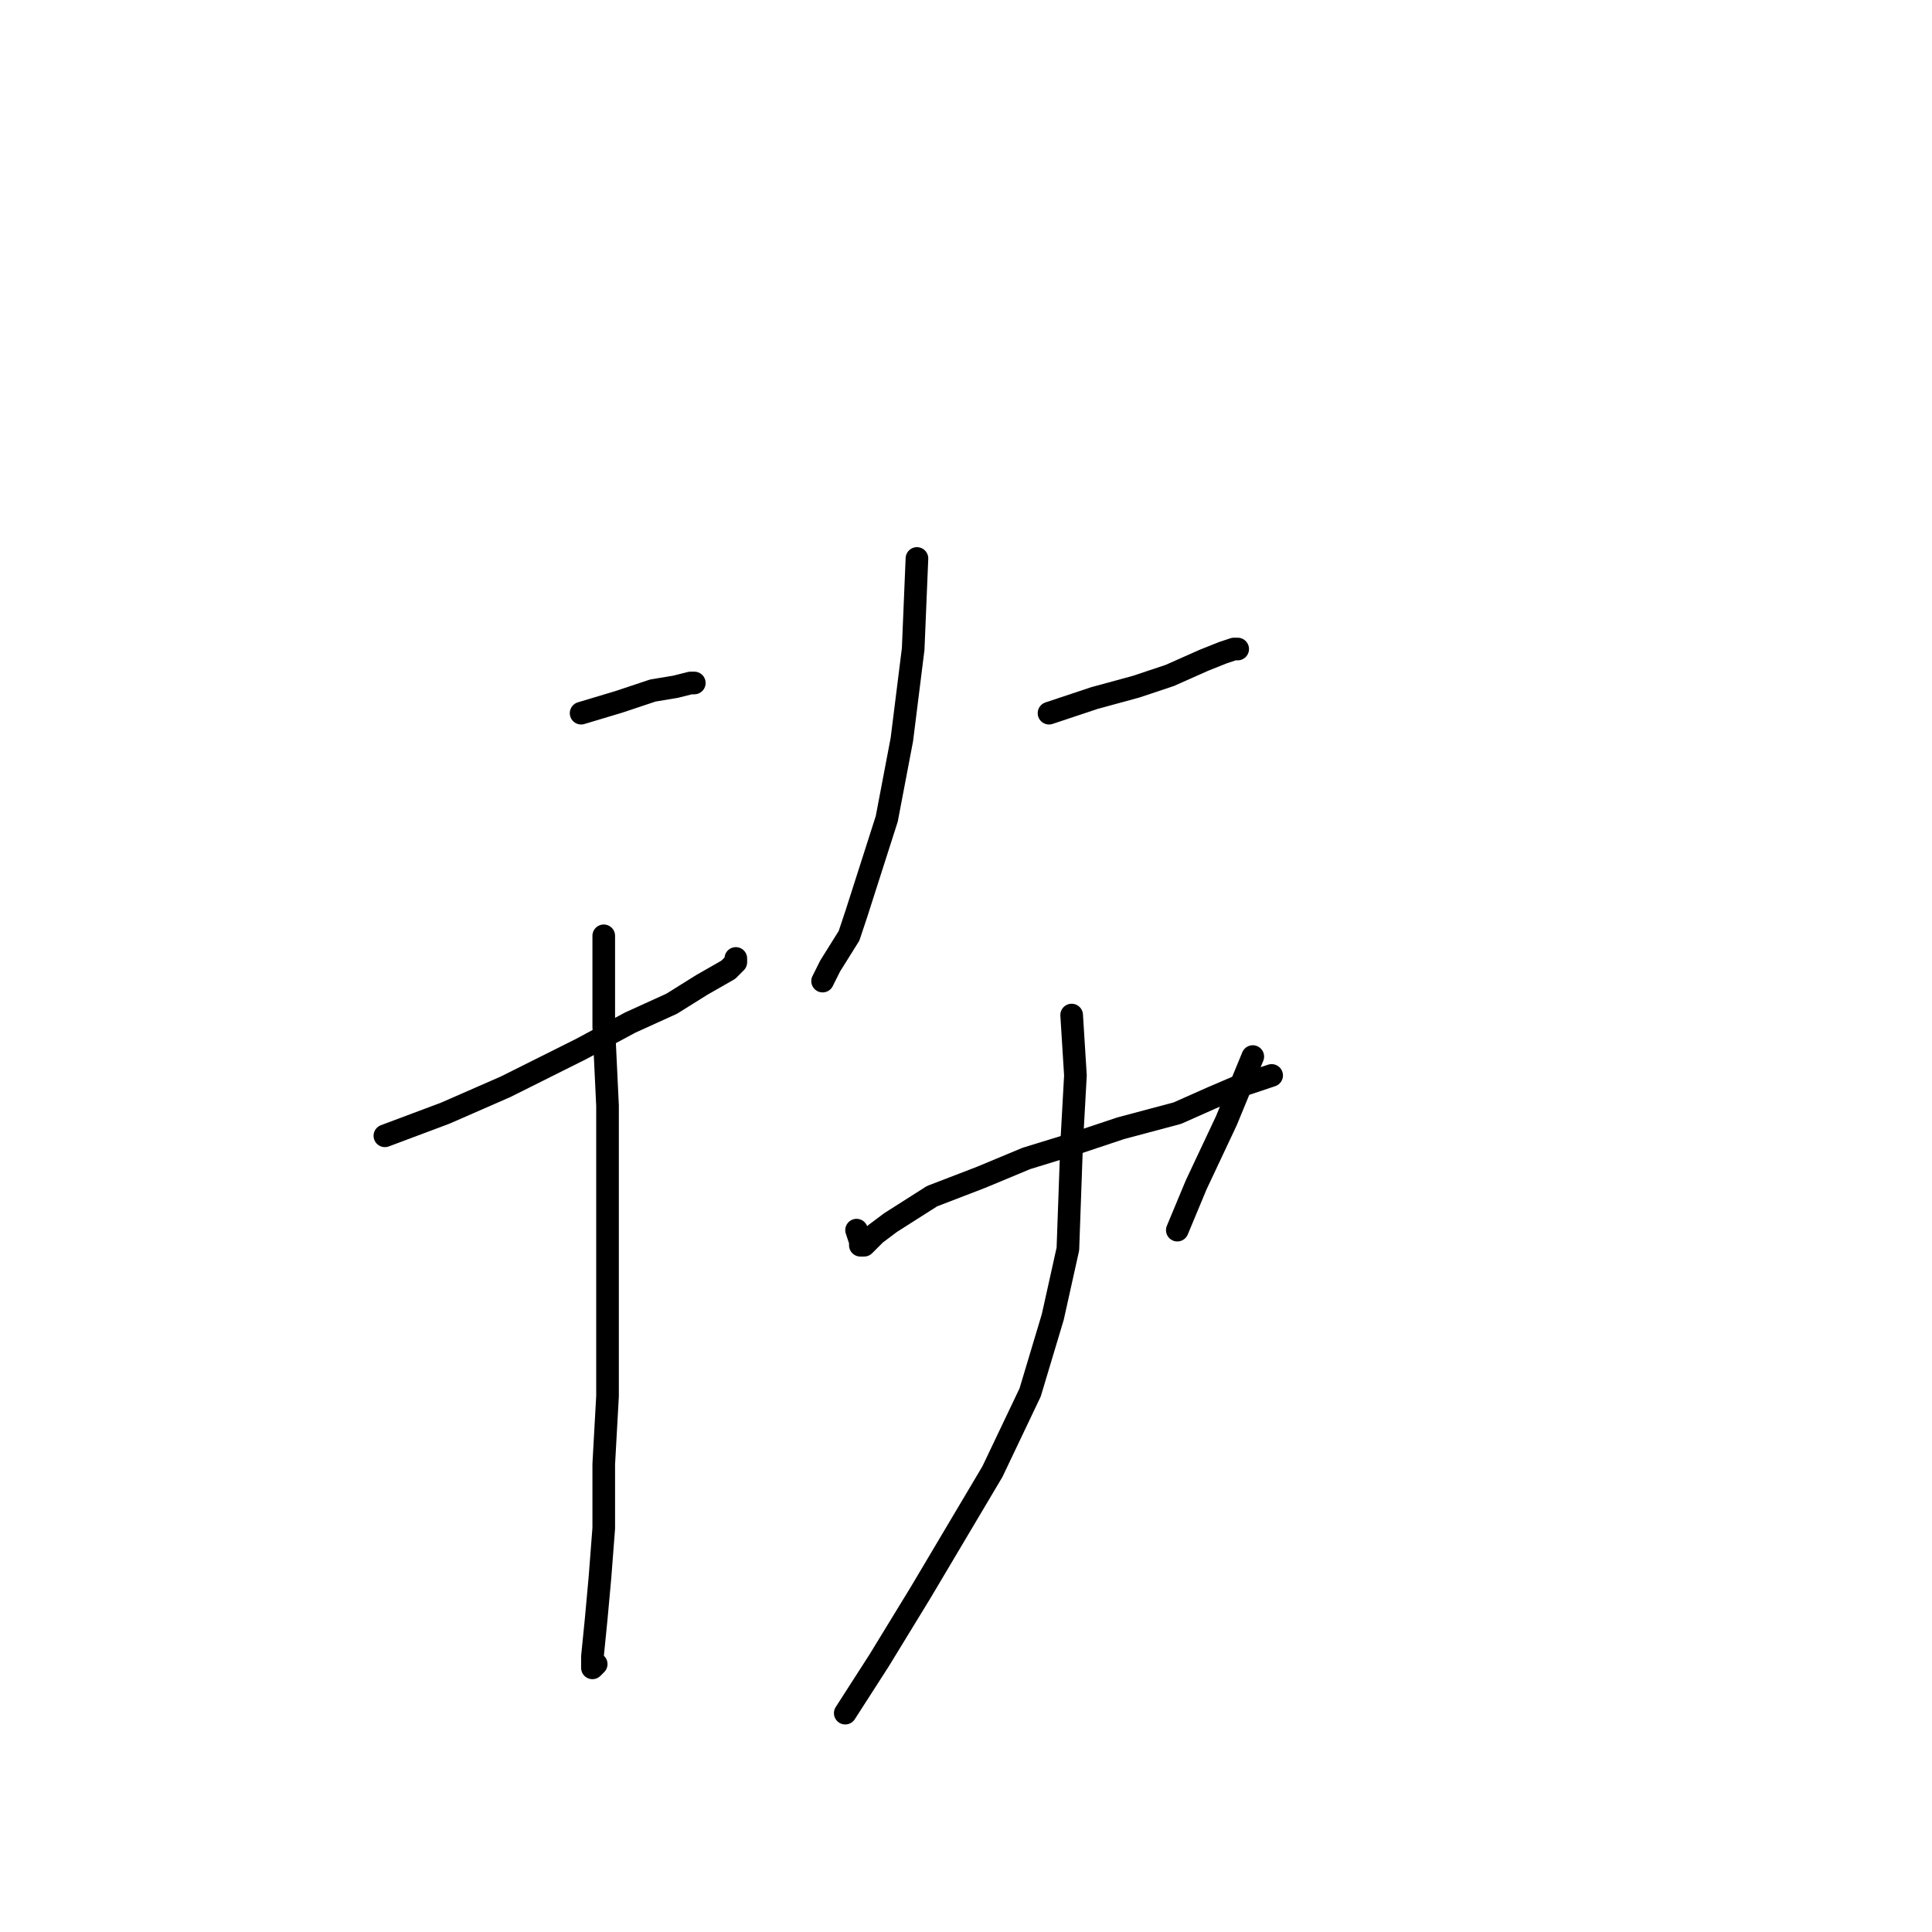 <?xml version="1.0" standalone="no"?>
    <svg width="256" height="256" xmlns="http://www.w3.org/2000/svg" version="1.1">
    <polyline stroke="black" stroke-width="3" stroke-linecap="round" fill="transparent" stroke-linejoin="round" points="77 94.5 82 93 86.5 91.5 89.5 91 91.5 90.5 92 90.5 92 90.5 " />
        <polyline stroke="black" stroke-width="3" stroke-linecap="round" fill="transparent" stroke-linejoin="round" points="51 150.5 59 147.5 67 144 77 139 83.5 135.5 89 133 93 130.5 96.5 128.5 97.5 127.5 97.5 127 97.5 127 " />
        <polyline stroke="black" stroke-width="3" stroke-linecap="round" fill="transparent" stroke-linejoin="round" points="80 124 80 127 80 136 80.5 146.5 80.5 158 80.5 169 80.5 185 80 194 80 202.5 79.5 209 79 214.5 78.5 219.5 78.5 221 79 220.5 79 220.5 " />
        <polyline stroke="black" stroke-width="3" stroke-linecap="round" fill="transparent" stroke-linejoin="round" points="121.5 74 121 86 119.5 98 117.5 108.5 113.5 121 112.5 124 110 128 109 130 109 130 " />
        <polyline stroke="black" stroke-width="3" stroke-linecap="round" fill="transparent" stroke-linejoin="round" points="139 94.5 145 92.5 150.5 91 155 89.5 159.5 87.5 162 86.5 163.5 86 164 86 164 86 " />
        <polyline stroke="black" stroke-width="3" stroke-linecap="round" fill="transparent" stroke-linejoin="round" points="113.5 163 114 164.5 114 165 114.5 165 115 164.5 116 163.5 118 162 123.5 158.5 130 156 136 153.5 142.5 151.5 148.5 149.5 156 147.5 160.5 145.5 164 144 167 143 168.5 142.5 168.5 142.5 " />
        <polyline stroke="black" stroke-width="3" stroke-linecap="round" fill="transparent" stroke-linejoin="round" points="166 140 162.5 148.5 158.5 157 156 163 156 163 " />
        <polyline stroke="black" stroke-width="3" stroke-linecap="round" fill="transparent" stroke-linejoin="round" points="142 134.5 142.5 142.5 142 151.5 141.5 165.5 139.5 174.5 136.5 184.5 131.5 195 122 211 116.5 220 112 227 112 227 " />
        </svg>